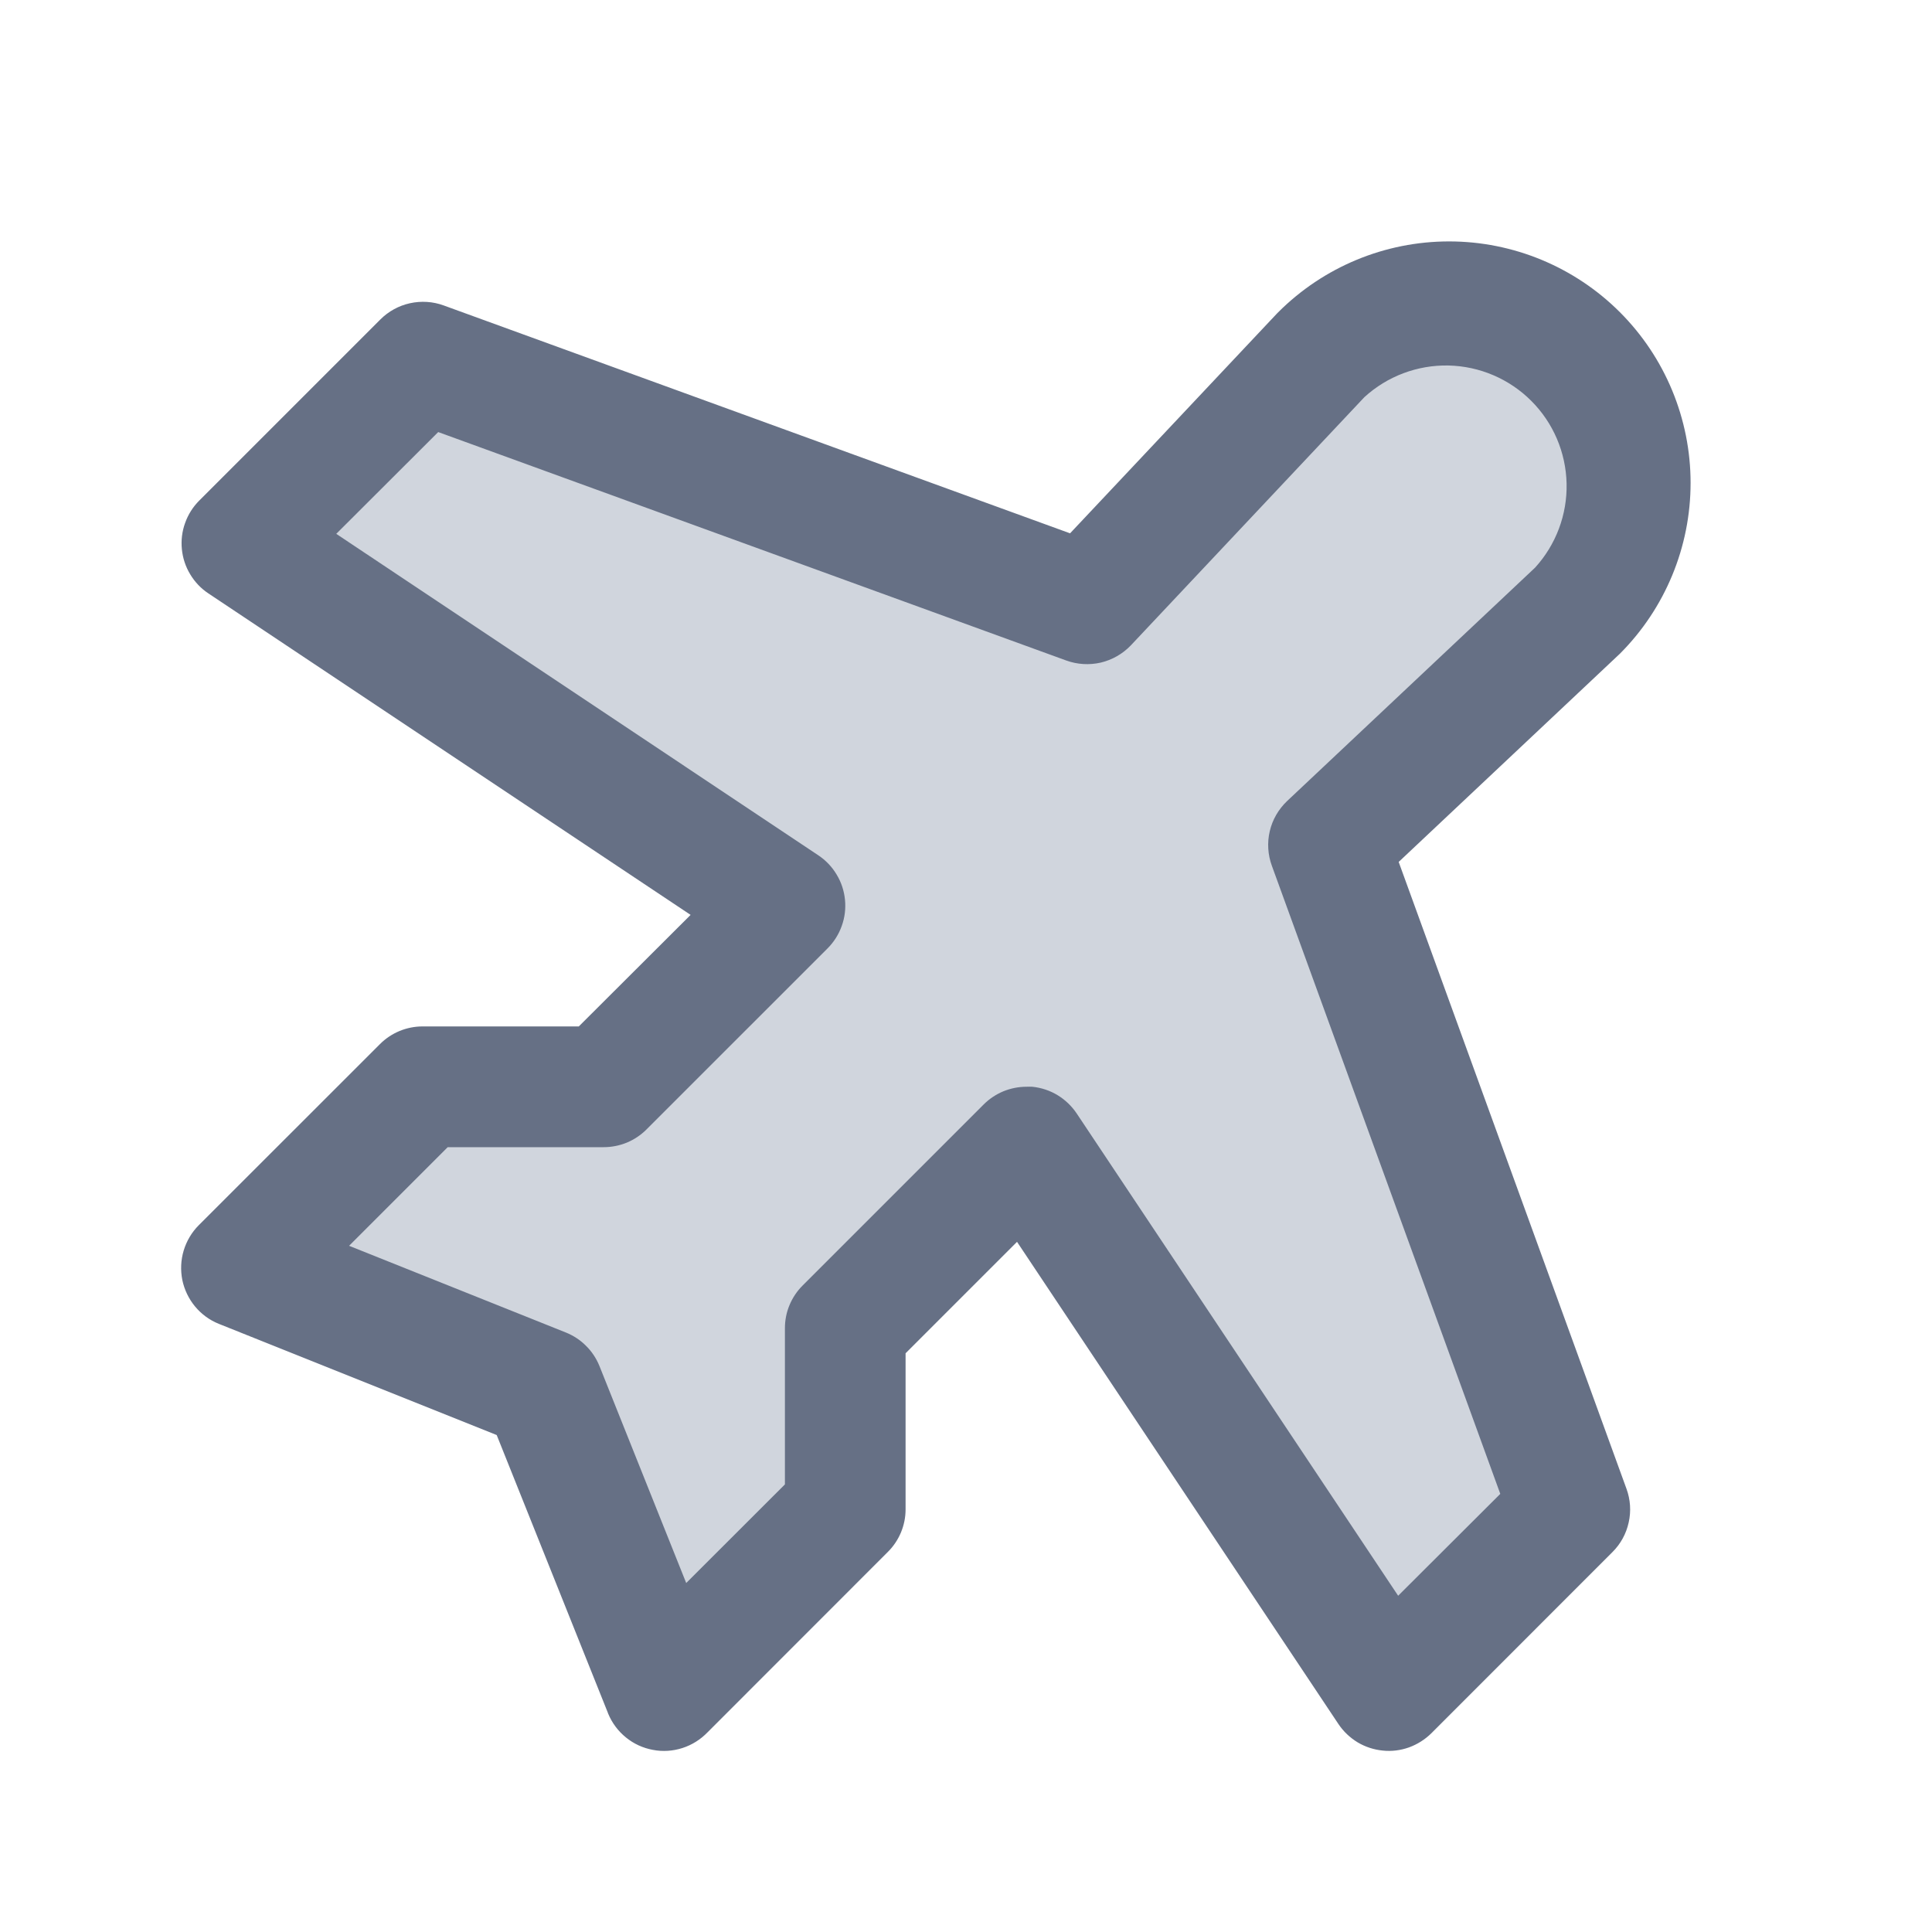<svg width="22" height="22" viewBox="0 0 22 22" fill="none" xmlns="http://www.w3.org/2000/svg">
<path d="M17.961 6.961L15.125 9.625L17.875 17.187L15.812 19.25L11.688 13.062L9.625 15.125V17.187L7.562 19.25L6.188 15.812L2.75 14.437L4.812 12.375H6.875L8.938 10.312L2.75 6.187L4.812 4.125L12.375 6.875L15.039 4.039C15.427 3.651 15.952 3.434 16.5 3.434C17.048 3.434 17.573 3.651 17.961 4.039C18.348 4.426 18.566 4.952 18.566 5.5C18.566 6.048 18.348 6.573 17.961 6.961Z" fill="#D0D5DD"/>
<path d="M15.927 9.815L18.431 7.458L18.446 7.444C18.961 6.928 19.251 6.229 19.251 5.499C19.251 4.77 18.961 4.07 18.446 3.555C17.93 3.039 17.23 2.749 16.501 2.749C15.771 2.749 15.072 3.039 14.556 3.555L14.542 3.569L12.185 6.073L5.052 3.478C4.929 3.433 4.796 3.425 4.668 3.453C4.541 3.481 4.424 3.545 4.331 3.638L2.269 5.7C2.197 5.772 2.142 5.859 2.108 5.955C2.073 6.051 2.061 6.153 2.071 6.254C2.081 6.355 2.113 6.453 2.166 6.54C2.218 6.627 2.289 6.702 2.374 6.758L7.864 10.418L6.591 11.688H4.813C4.63 11.688 4.456 11.76 4.327 11.889L2.264 13.951C2.184 14.031 2.125 14.13 2.092 14.239C2.059 14.348 2.054 14.463 2.076 14.575C2.099 14.686 2.149 14.79 2.221 14.877C2.294 14.965 2.387 15.033 2.492 15.075L5.656 16.341L6.92 19.499L6.925 19.513C6.969 19.619 7.038 19.712 7.127 19.784C7.216 19.857 7.321 19.905 7.434 19.926C7.546 19.948 7.662 19.94 7.771 19.905C7.88 19.87 7.978 19.808 8.058 19.725L10.109 17.673C10.173 17.61 10.224 17.534 10.259 17.451C10.294 17.367 10.312 17.278 10.312 17.188V15.41L11.581 14.141L15.241 19.632C15.297 19.716 15.372 19.787 15.459 19.84C15.546 19.892 15.644 19.924 15.745 19.934C15.846 19.945 15.948 19.932 16.044 19.898C16.14 19.863 16.227 19.808 16.299 19.737L18.361 17.674C18.454 17.582 18.518 17.465 18.546 17.337C18.575 17.209 18.566 17.076 18.521 16.953L15.927 9.815ZM15.921 18.171L12.261 12.68C12.204 12.595 12.13 12.524 12.043 12.471C11.956 12.418 11.858 12.386 11.756 12.375C11.734 12.374 11.711 12.374 11.688 12.375C11.598 12.375 11.509 12.393 11.425 12.427C11.342 12.462 11.266 12.512 11.202 12.576L9.139 14.639C9.075 14.703 9.025 14.778 8.99 14.862C8.955 14.945 8.938 15.035 8.938 15.125V16.903L7.814 18.026L6.826 15.555C6.791 15.469 6.74 15.391 6.674 15.326C6.609 15.26 6.531 15.209 6.445 15.174L3.975 14.186L5.098 13.063H6.875C6.965 13.063 7.055 13.045 7.138 13.011C7.222 12.976 7.298 12.925 7.361 12.862L9.424 10.799C9.496 10.727 9.551 10.64 9.585 10.544C9.62 10.448 9.632 10.346 9.622 10.245C9.612 10.144 9.58 10.046 9.527 9.959C9.475 9.871 9.404 9.797 9.319 9.74L3.829 6.079L4.99 4.92L12.141 7.521C12.267 7.567 12.404 7.575 12.535 7.545C12.665 7.514 12.784 7.446 12.877 7.349L15.536 4.523C15.797 4.284 16.14 4.155 16.494 4.162C16.848 4.17 17.186 4.314 17.436 4.564C17.687 4.814 17.831 5.152 17.839 5.506C17.847 5.86 17.718 6.203 17.48 6.464L14.655 9.123C14.558 9.216 14.489 9.335 14.459 9.465C14.428 9.596 14.437 9.733 14.483 9.859L17.084 17.011L15.921 18.171Z" fill="#667085"/>
</svg>
